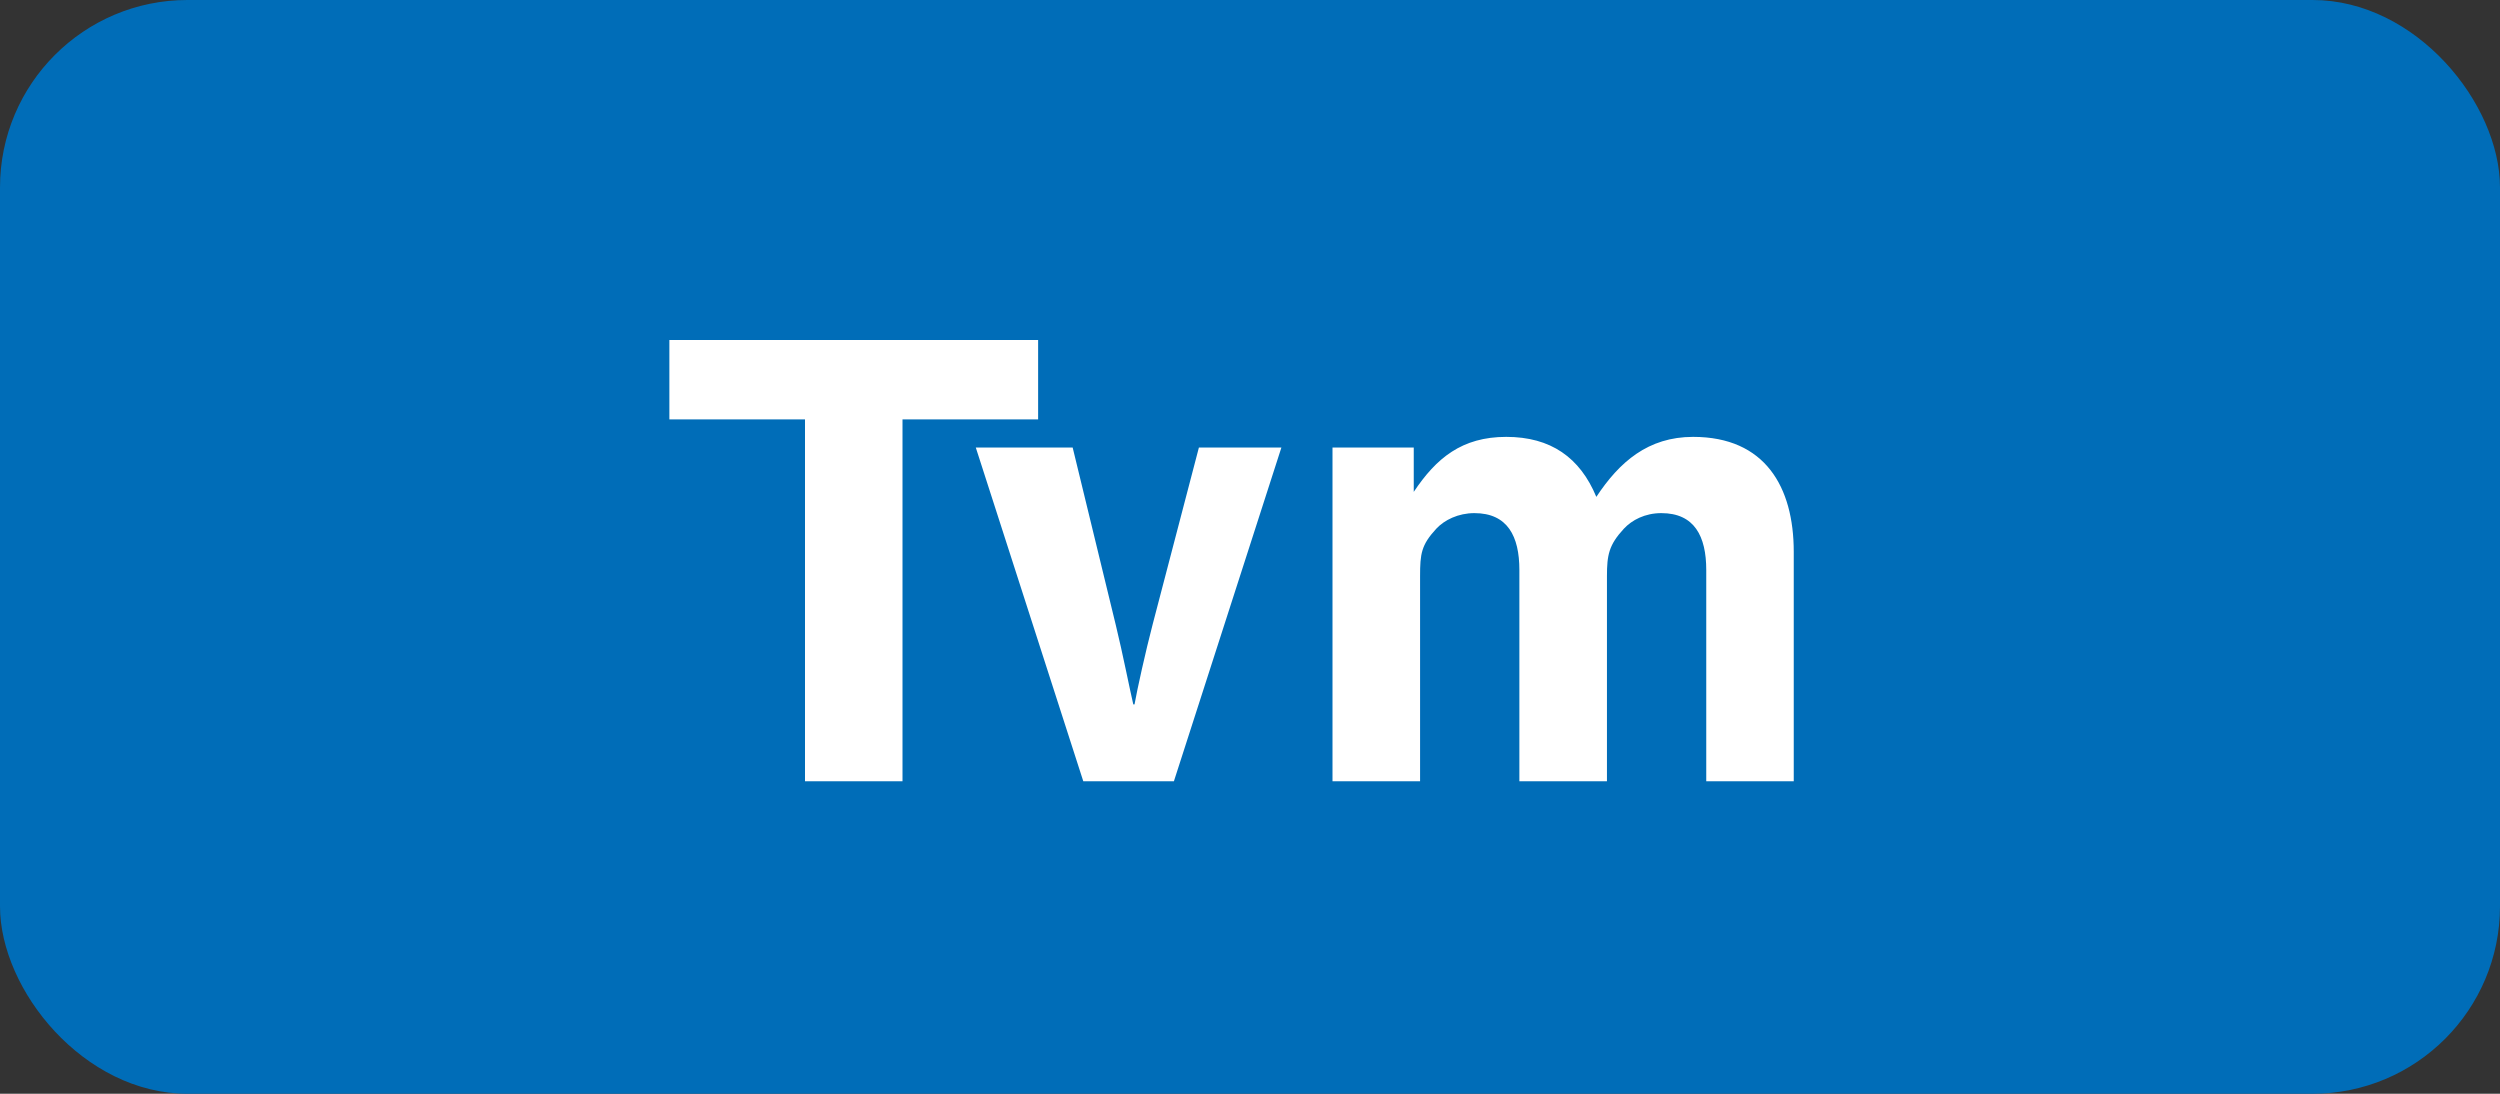 <svg width="32" height="14" viewBox="0 0 32 14" fill="none" xmlns="http://www.w3.org/2000/svg">
<rect x="0" y="0" width="32" height="14" fill="#333333" stroke="none"/>
<rect width="32" height="14" rx="2.4" fill="#006DB8"/>
<path d="M13.288 5.368H11.552V10H10.304V5.368H8.568V4.352H13.288V5.368ZM16.402 5.728L15.026 10H13.866L12.49 5.728H13.73L14.282 8C14.37 8.36 14.466 8.848 14.506 9.016H14.522C14.554 8.832 14.666 8.328 14.754 7.992L15.346 5.728H16.402ZM22.96 10H21.84V7.296C21.84 6.864 21.689 6.568 21.265 6.568C21.056 6.568 20.889 6.656 20.785 6.768C20.593 6.976 20.569 7.104 20.569 7.376V10H19.448V7.296C19.448 6.864 19.297 6.568 18.872 6.568C18.665 6.568 18.488 6.656 18.384 6.768C18.192 6.976 18.177 7.088 18.177 7.376V10H17.056V5.728H18.096V6.296C18.384 5.864 18.712 5.592 19.28 5.592C19.849 5.592 20.224 5.856 20.433 6.36C20.729 5.912 21.096 5.592 21.672 5.592C22.593 5.592 22.96 6.232 22.96 7.064V10Z" fill="white"/>
</svg>
